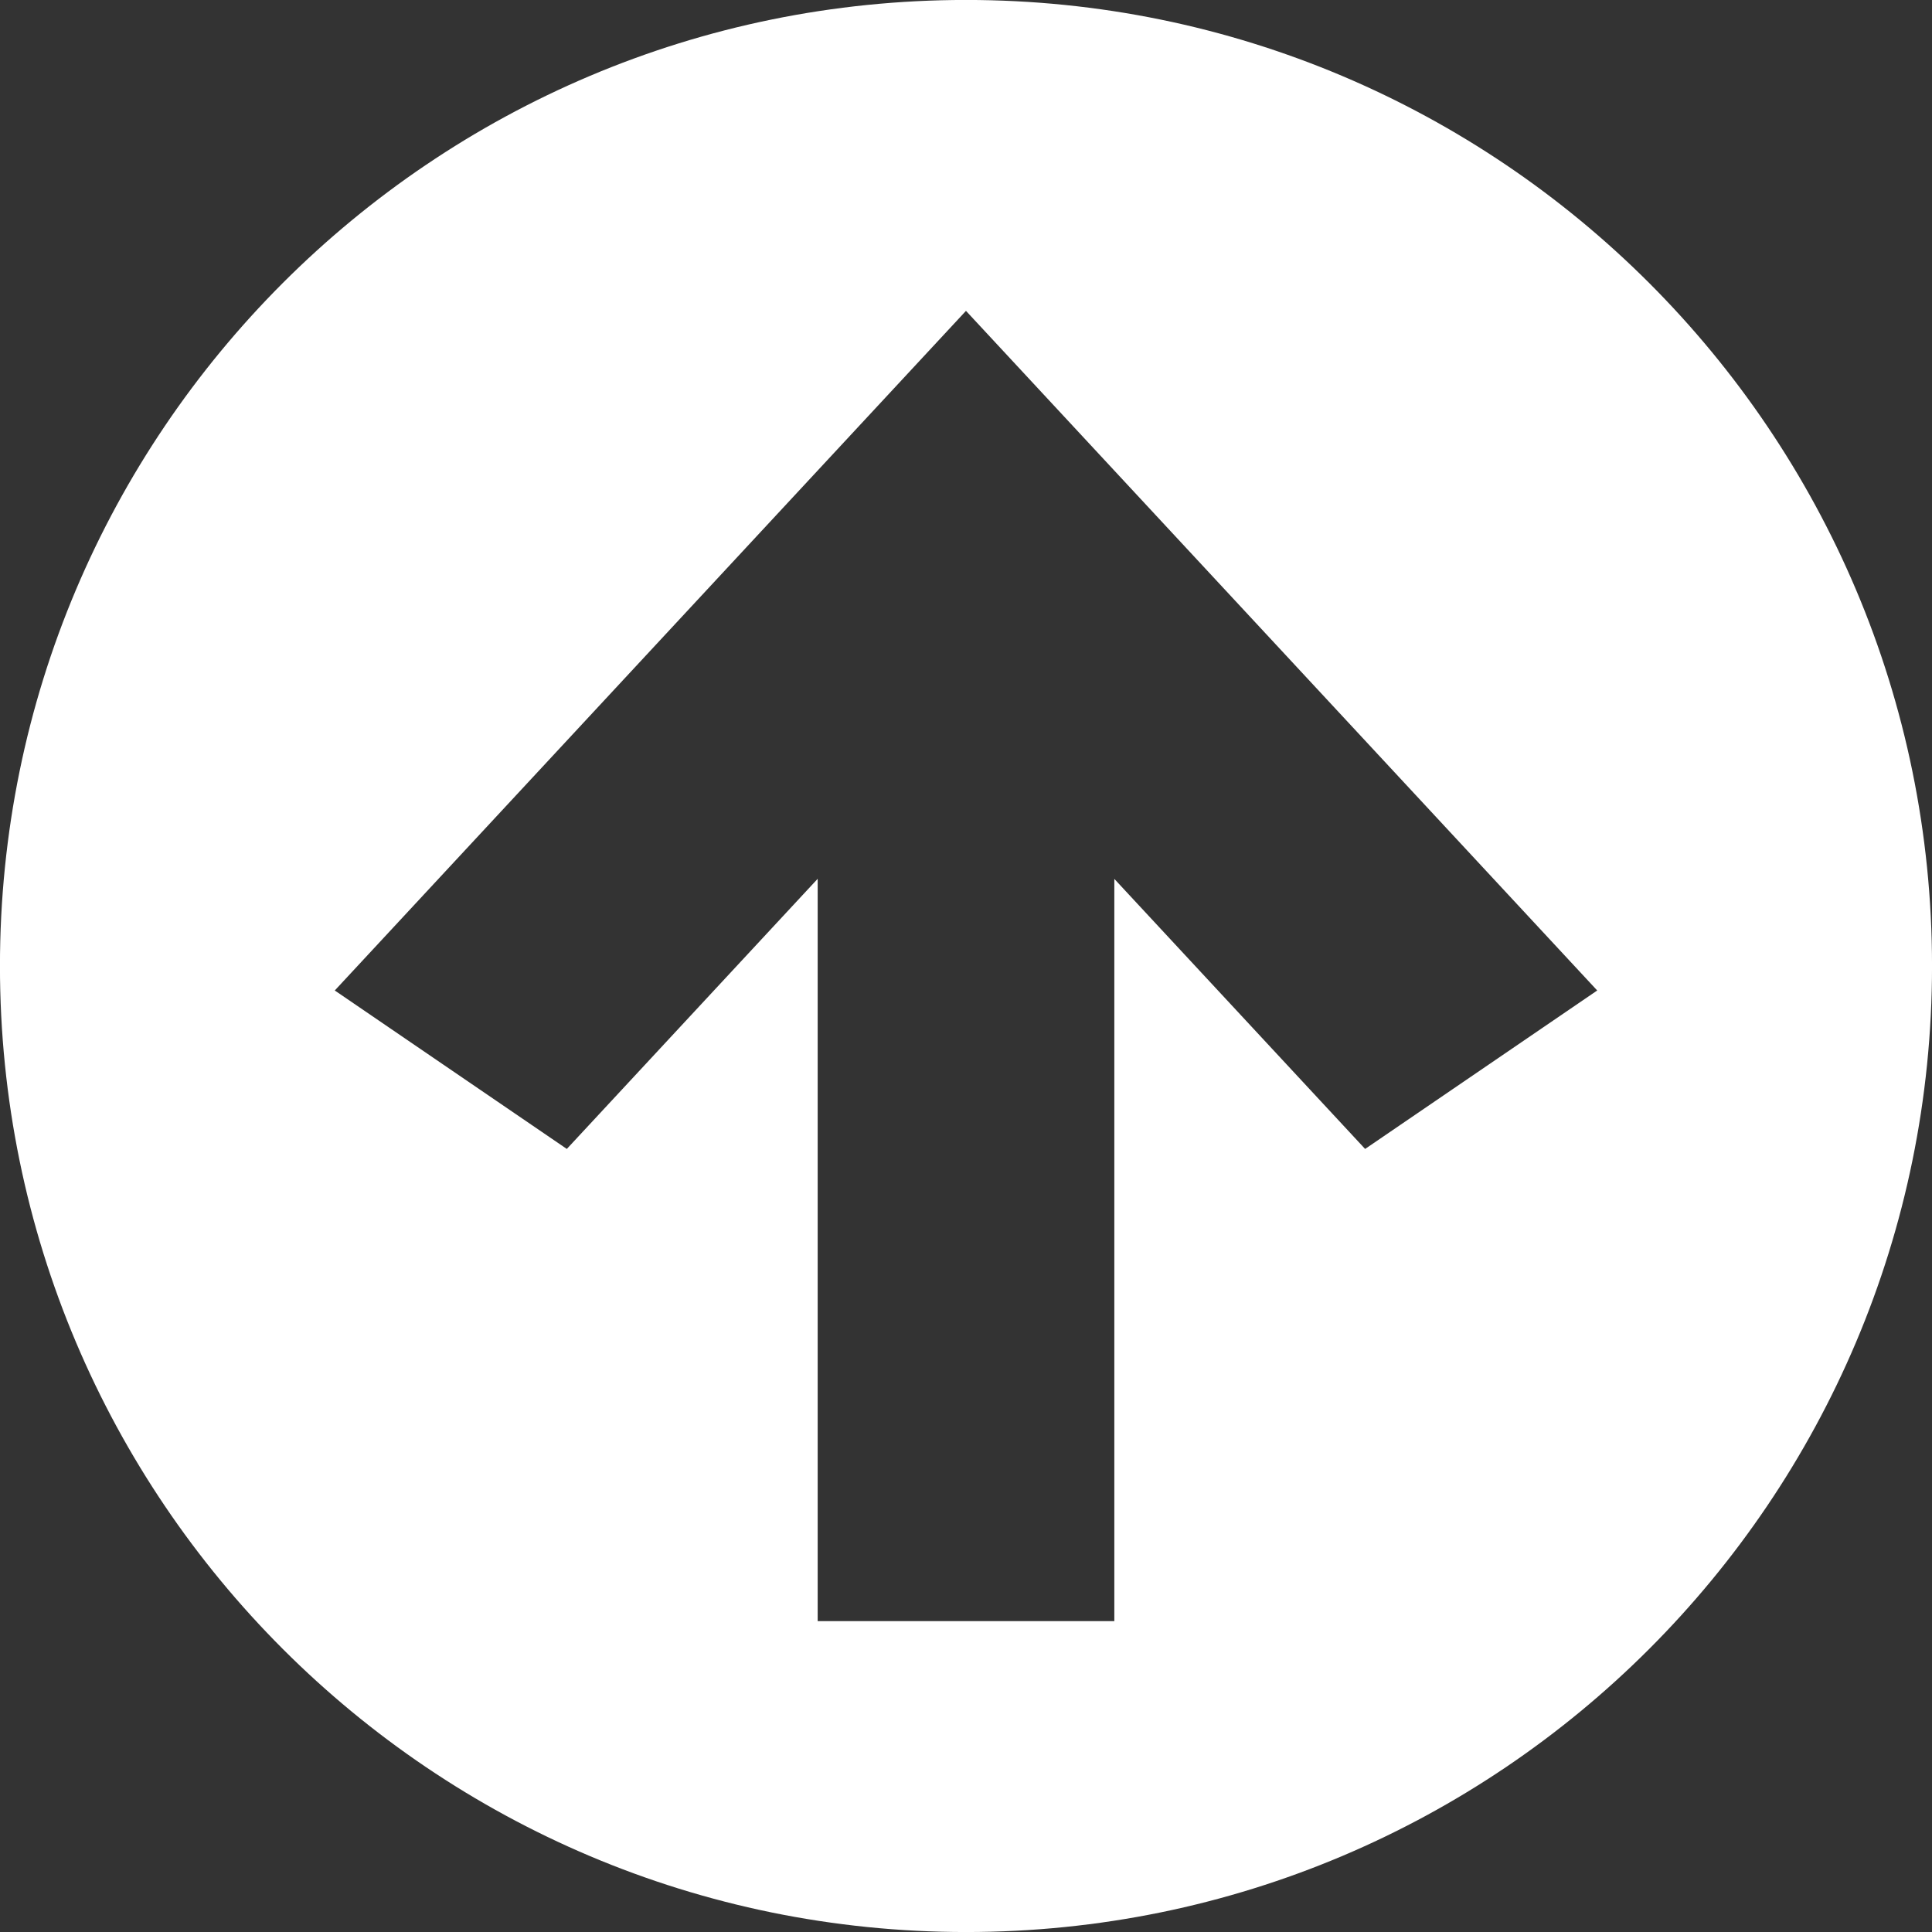 <svg xmlns="http://www.w3.org/2000/svg" preserveAspectRatio="xMidYMid" viewBox="0 0 141 141" style="height:15px;width:15px"><rect x="0" y="0" width="141" height="141" fill="#333333" stroke="none"/><defs><style/></defs><path d="M70.5-.003C31.562-.003-.003 31.562-.003 70.5c0 38.937 31.565 70.502 70.503 70.502 38.937 0 70.502-31.565 70.502-70.502 0-38.938-31.565-70.503-70.502-70.503zm29.128 83.854L81.325 64.143v54.168h-21.65V64.137L41.367 83.851 24.432 72.287l32.229-34.702 13.837-14.897 13.837 14.897 32.232 34.702-16.939 11.564z" id="path-1" fill-rule="evenodd" fill="#fff"/></svg>